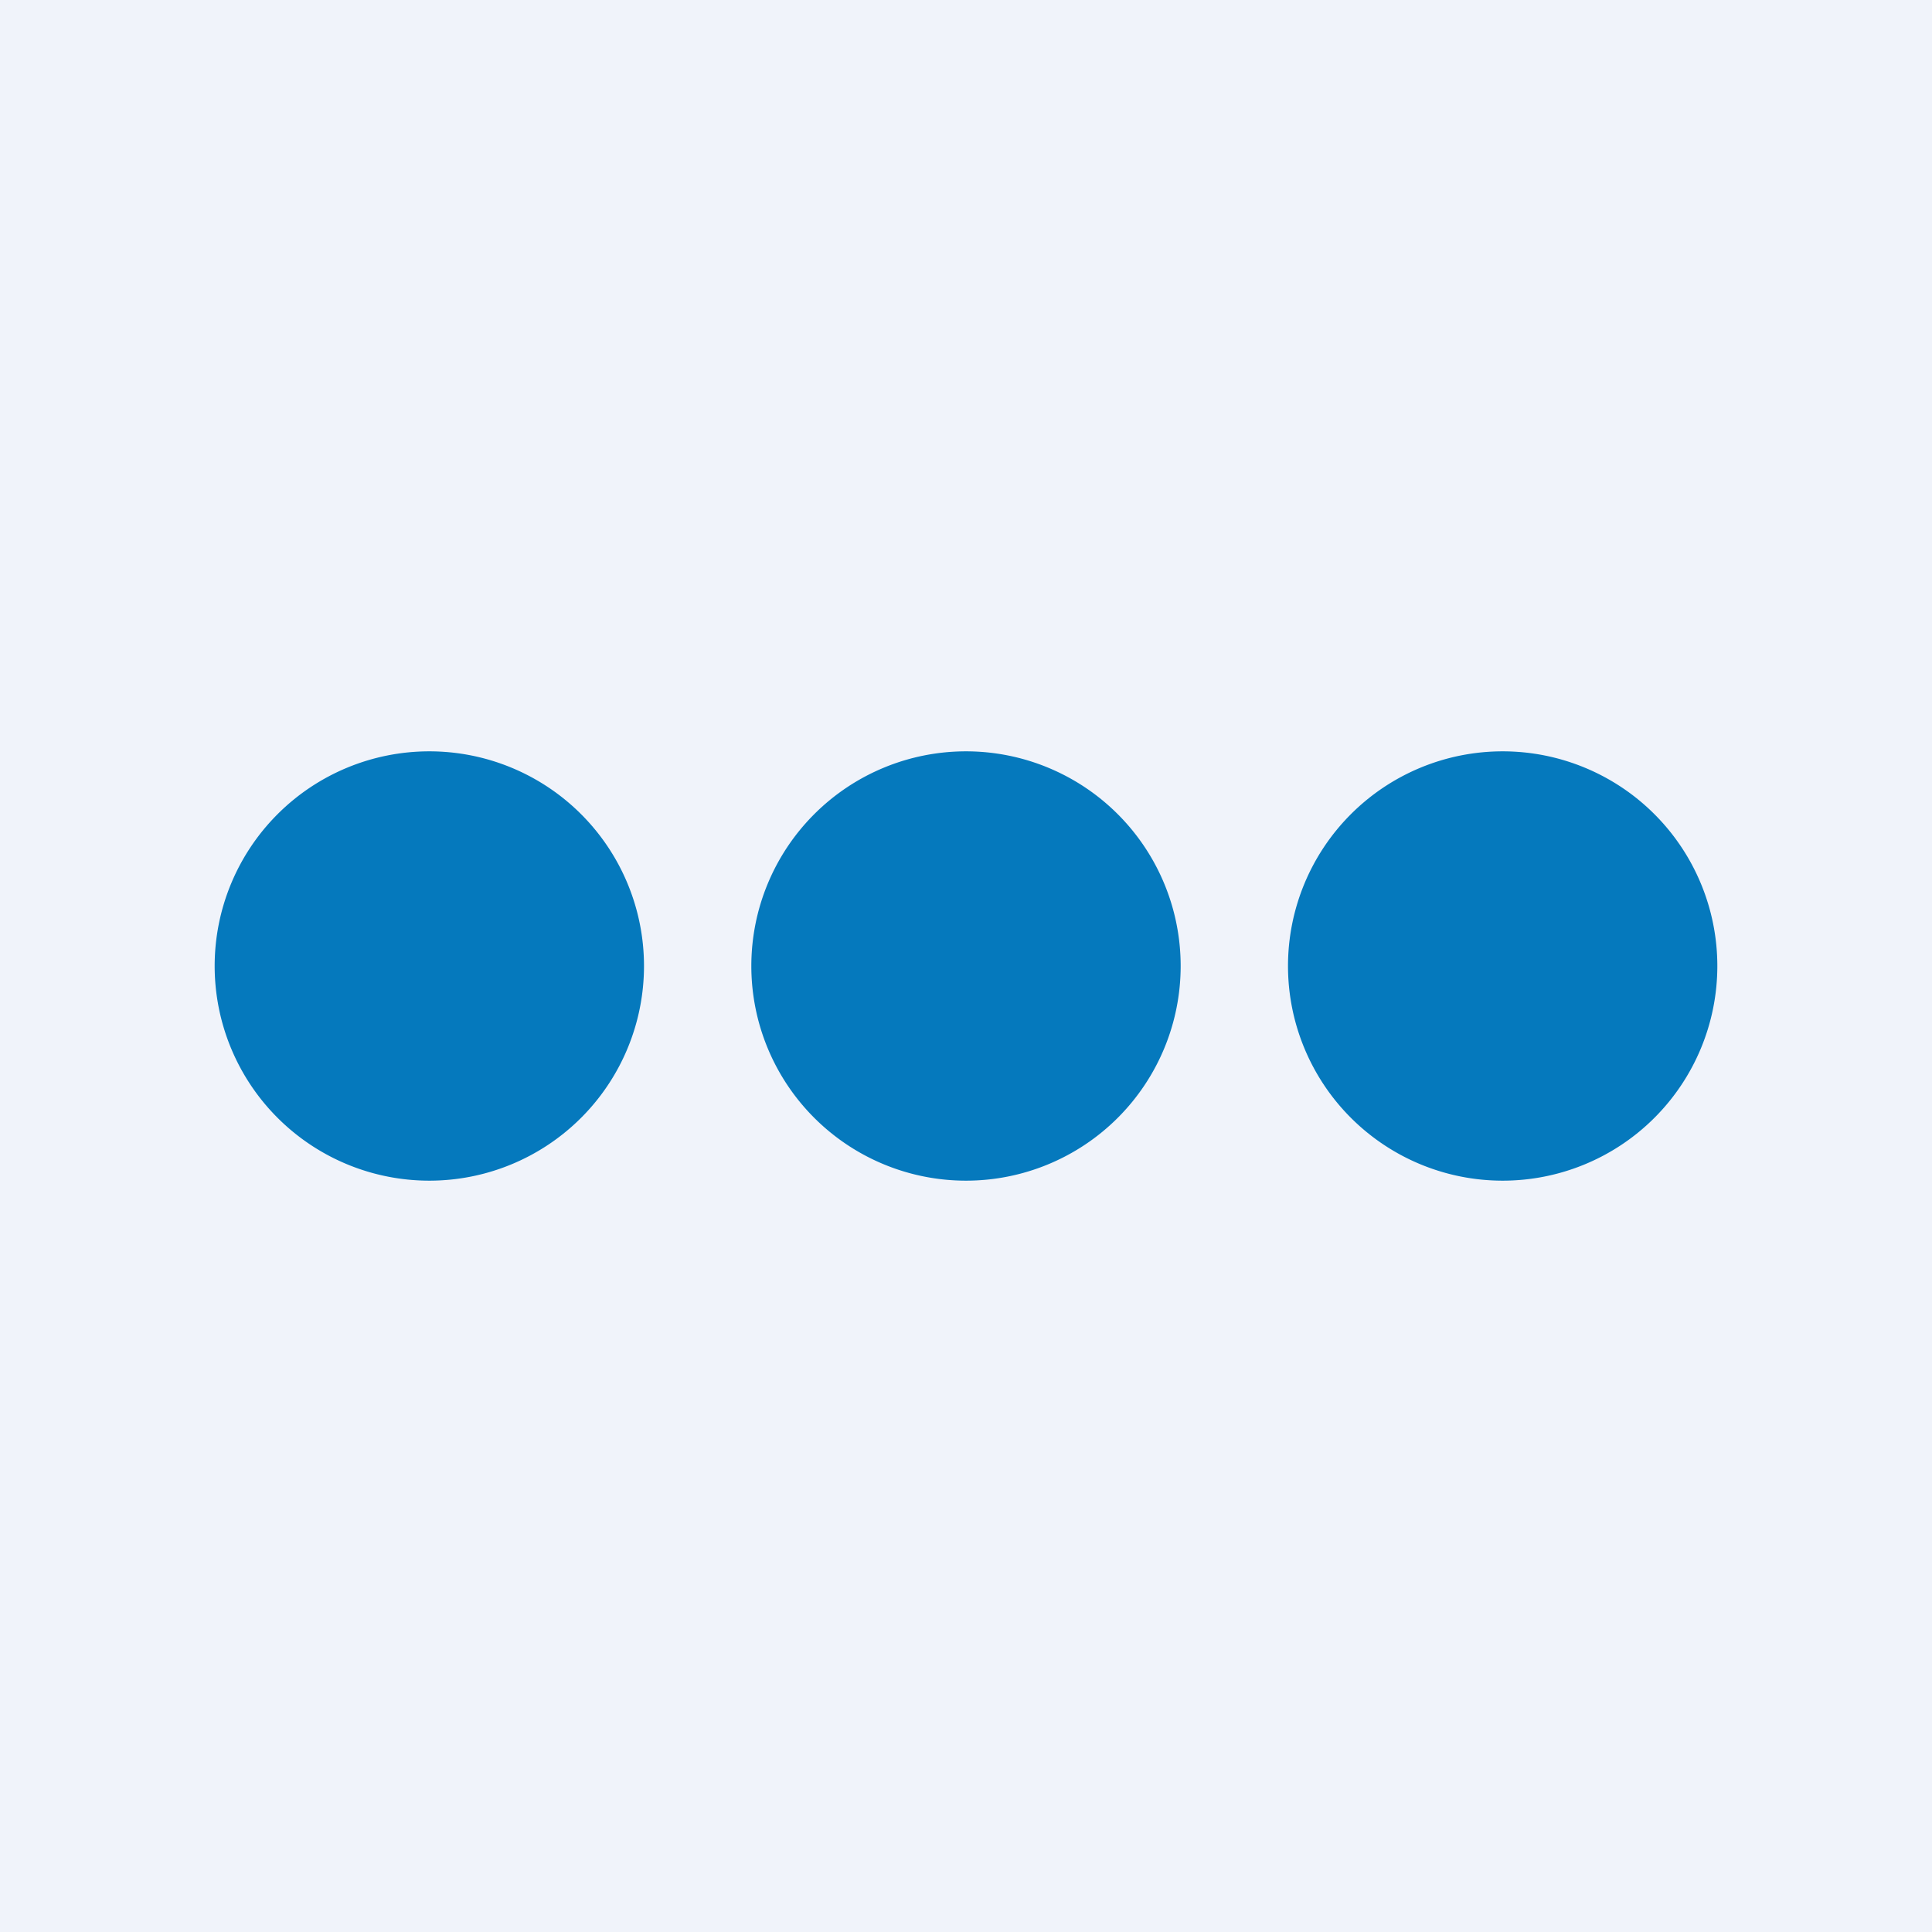 <!-- by TradingView --><svg width="18" height="18" viewBox="0 0 18 18" xmlns="http://www.w3.org/2000/svg"><path fill="#F0F3FA" d="M0 0h18v18H0z"/><path d="M6 9a2 2 0 1 1-4 0 2 2 0 0 1 4 0ZM11 9a2 2 0 1 1-4 0 2 2 0 0 1 4 0ZM16 9a2 2 0 1 1-4 0 2 2 0 0 1 4 0Z" fill="#0579BD"/></svg>